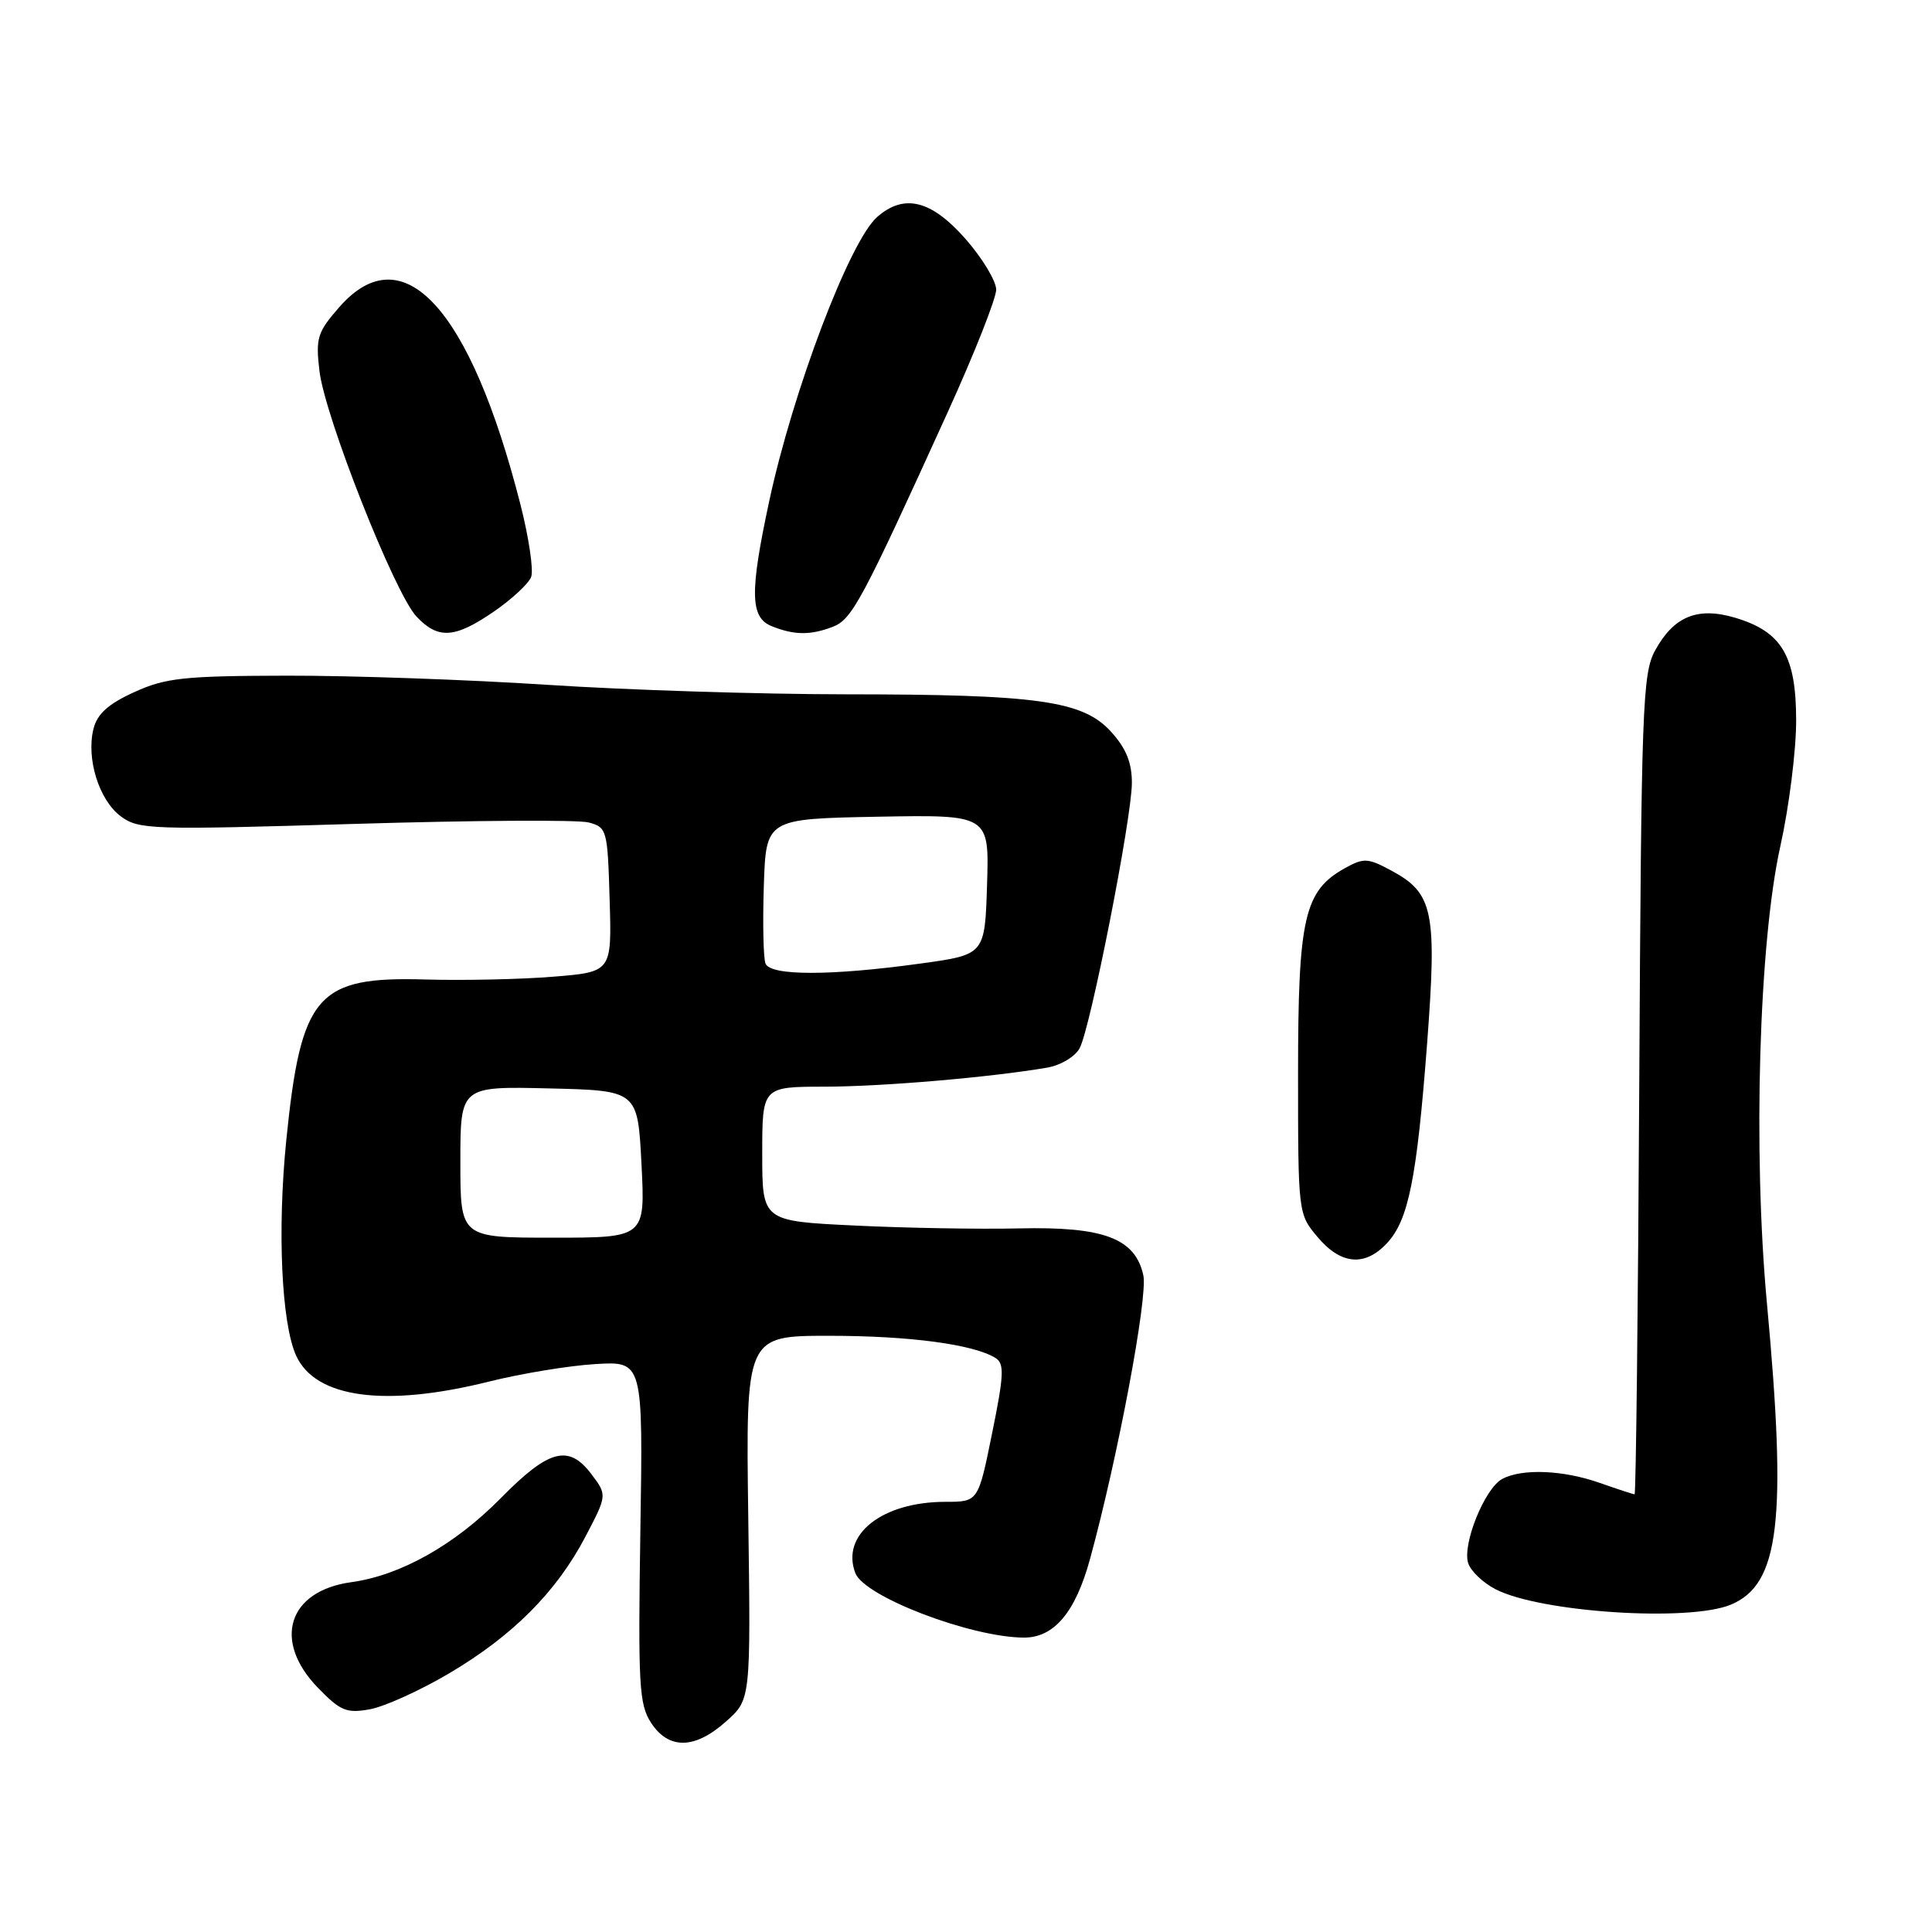 <?xml version="1.0" encoding="UTF-8" standalone="no"?>
<!DOCTYPE svg PUBLIC "-//W3C//DTD SVG 1.1//EN" "http://www.w3.org/Graphics/SVG/1.1/DTD/svg11.dtd" >
<svg xmlns="http://www.w3.org/2000/svg" xmlns:xlink="http://www.w3.org/1999/xlink" version="1.1" viewBox="0 0 256 256">
 <g >
 <path fill="currentColor"
d=" M 96.22 228.09 C 99.48 225.19 99.48 225.19 99.15 201.09 C 98.82 177.00 98.82 177.00 109.86 177.00 C 120.53 177.00 128.99 178.13 131.91 179.94 C 133.10 180.68 133.04 182.16 131.46 189.91 C 129.62 199.00 129.62 199.00 125.28 199.00 C 116.87 199.00 111.38 203.35 113.34 208.45 C 114.54 211.57 128.64 216.96 135.68 216.99 C 139.67 217.00 142.50 213.64 144.43 206.59 C 148.12 193.11 152.12 171.82 151.50 168.99 C 150.42 164.08 146.26 162.51 135.00 162.77 C 129.78 162.89 119.99 162.72 113.25 162.39 C 101.00 161.80 101.00 161.80 101.00 152.90 C 101.00 144.00 101.00 144.00 109.25 143.99 C 116.92 143.98 131.19 142.76 138.74 141.47 C 140.55 141.16 142.45 140.02 143.06 138.89 C 144.50 136.20 149.95 108.51 149.98 103.77 C 149.99 101.08 149.23 99.18 147.25 96.99 C 143.51 92.85 137.58 92.01 112.00 92.00 C 100.72 91.99 82.95 91.43 72.50 90.74 C 62.05 90.06 46.53 89.51 38.00 89.53 C 24.33 89.56 21.94 89.82 17.79 91.71 C 14.35 93.27 12.89 94.59 12.39 96.56 C 11.40 100.51 13.12 106.03 16.01 108.17 C 18.38 109.93 20.04 109.98 47.01 109.17 C 62.68 108.70 76.62 108.61 78.00 108.98 C 80.42 109.62 80.51 109.95 80.78 119.21 C 81.07 128.79 81.07 128.79 73.28 129.42 C 69.00 129.77 61.42 129.93 56.44 129.79 C 41.97 129.36 39.89 131.76 37.93 151.12 C 36.73 163.05 37.30 175.36 39.24 179.63 C 41.80 185.26 51.04 186.50 64.78 183.07 C 69.02 182.01 75.36 180.96 78.85 180.75 C 85.21 180.36 85.21 180.36 84.85 202.96 C 84.54 223.29 84.68 225.84 86.27 228.28 C 88.61 231.86 92.08 231.80 96.22 228.09 Z  M 59.44 221.77 C 67.90 216.79 73.73 210.95 77.57 203.62 C 80.46 198.10 80.46 198.10 78.34 195.30 C 75.34 191.35 72.72 192.05 66.37 198.50 C 60.26 204.71 53.06 208.76 46.53 209.65 C 38.18 210.80 36.08 217.39 42.10 223.61 C 45.10 226.71 45.91 227.05 49.00 226.49 C 50.92 226.15 55.62 224.02 59.44 221.77 Z  M 229.36 212.62 C 235.79 209.93 236.80 201.52 234.13 172.72 C 232.26 152.57 233.07 124.83 235.91 112.10 C 237.06 106.93 238.00 99.45 238.00 95.48 C 238.00 86.91 236.11 83.71 229.94 81.86 C 224.94 80.37 221.78 81.66 219.30 86.21 C 217.64 89.24 217.48 93.74 217.21 143.75 C 217.05 173.59 216.77 198.00 216.59 198.00 C 216.40 198.00 214.34 197.32 212.00 196.50 C 207.13 194.78 201.69 194.56 199.05 195.97 C 196.74 197.21 193.74 204.61 194.54 207.12 C 194.87 208.16 196.50 209.72 198.16 210.58 C 204.09 213.65 223.81 214.94 229.36 212.62 Z  M 183.76 164.75 C 186.63 161.70 187.73 156.23 189.10 138.26 C 190.42 120.79 189.92 118.35 184.40 115.38 C 181.26 113.68 180.71 113.65 178.22 115.03 C 172.82 118.03 172.00 121.57 172.00 142.17 C 172.00 160.80 172.01 160.85 174.59 163.92 C 177.67 167.58 180.84 167.87 183.76 164.75 Z  M 65.45 81.03 C 67.82 79.40 70.04 77.34 70.38 76.45 C 70.72 75.56 70.08 71.24 68.96 66.84 C 62.31 40.79 53.41 31.08 44.98 40.67 C 42.05 44.02 41.81 44.77 42.33 49.16 C 43.05 55.23 52.28 78.60 55.18 81.69 C 58.05 84.74 60.26 84.60 65.45 81.03 Z  M 110.31 83.07 C 112.90 82.09 114.15 79.75 125.63 54.50 C 129.13 46.80 131.99 39.55 132.00 38.39 C 132.00 37.23 130.16 34.19 127.92 31.64 C 123.40 26.51 119.80 25.62 116.23 28.75 C 112.59 31.94 105.07 51.75 101.92 66.43 C 99.33 78.50 99.39 81.82 102.25 82.97 C 105.23 84.17 107.36 84.19 110.31 83.07 Z  M 61.00 153.97 C 61.00 143.94 61.00 143.94 72.75 144.22 C 84.50 144.50 84.50 144.50 85.00 154.25 C 85.50 164.00 85.50 164.00 73.25 164.00 C 61.00 164.00 61.00 164.00 61.00 153.97 Z  M 101.43 127.67 C 101.15 126.94 101.05 122.33 101.21 117.42 C 101.50 108.50 101.50 108.50 116.29 108.22 C 131.08 107.95 131.08 107.95 130.79 117.22 C 130.50 126.50 130.50 126.50 122.00 127.67 C 110.08 129.32 102.06 129.32 101.43 127.67 Z "/>
</g>
</svg>